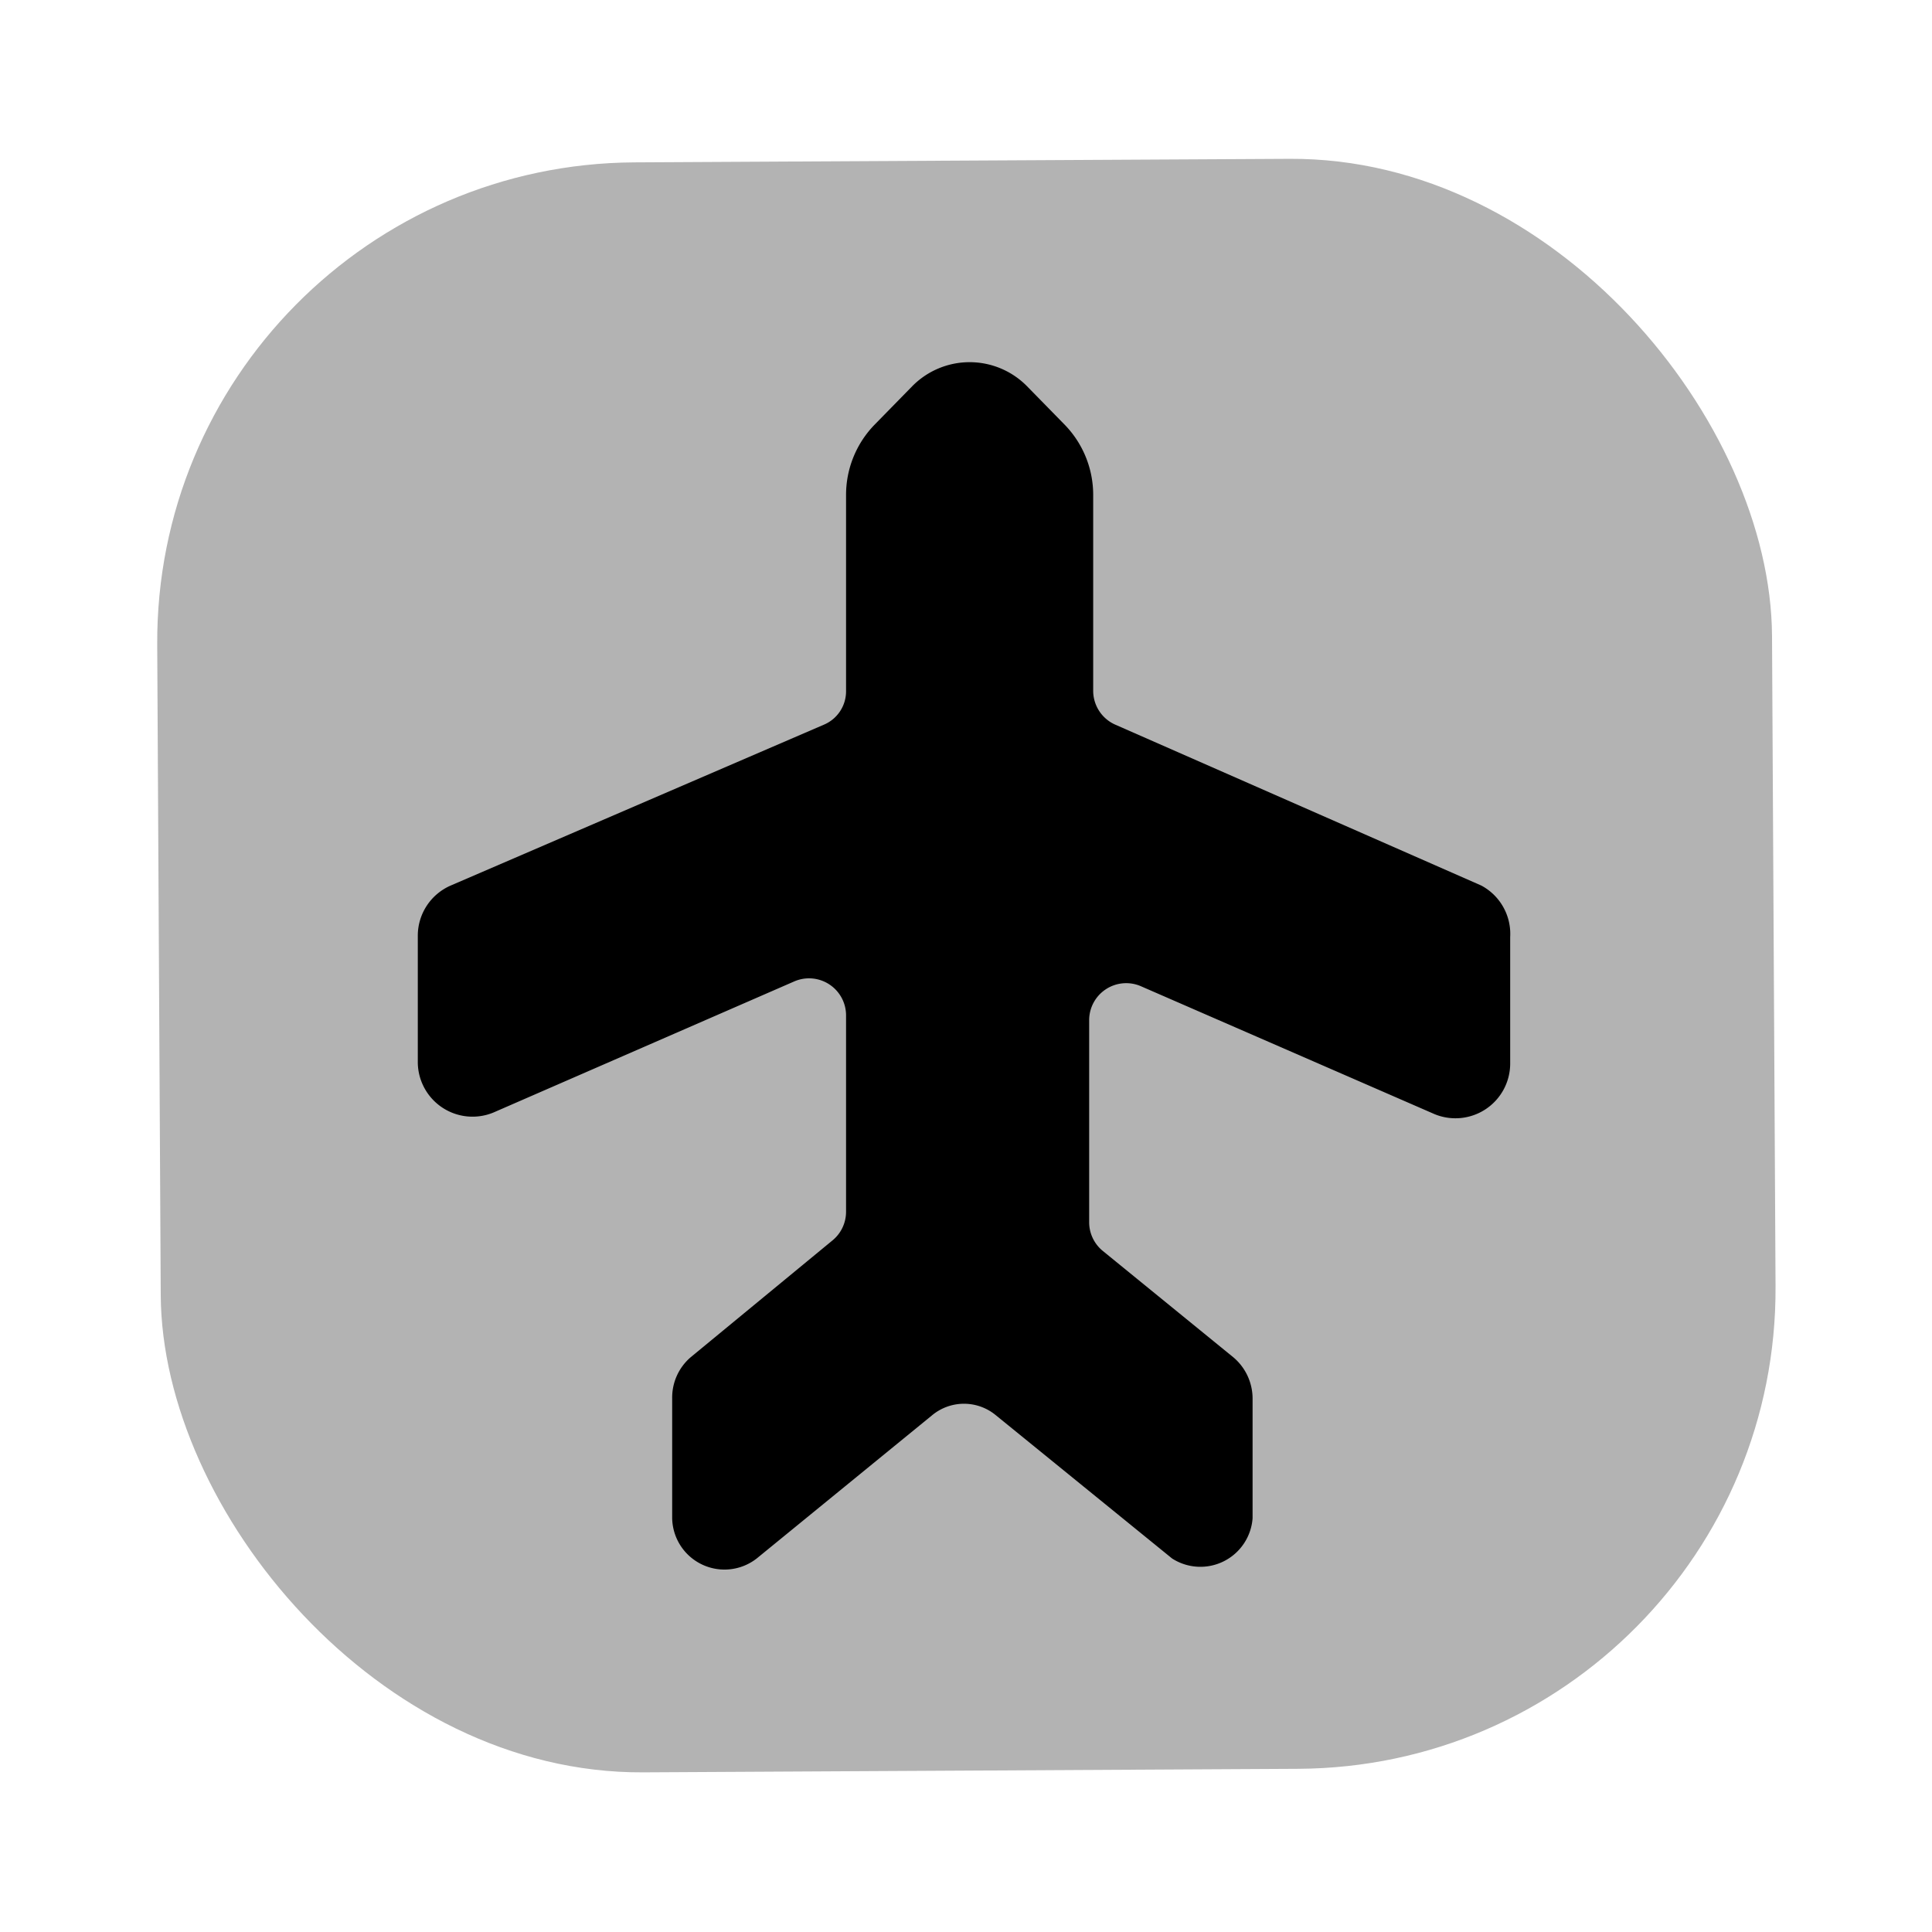 <svg xmlns="http://www.w3.org/2000/svg" viewBox="0 0 24 24"><defs><style>.cls-1{opacity:0.3;}</style></defs><g id="delivery-logistics"><g id="airplane-square"><rect class="cls-1" x="1.97" y="2" width="20.06" height="20" rx="5.96" transform="translate(-0.06 0.06) rotate(-0.31)"/><path d="M18.4,11,13.85,9a.46.46,0,0,1-.27-.42V6.15a1.25,1.25,0,0,0-.36-.88l-.46-.47a1,1,0,0,0-1.43,0l-.46.47a1.25,1.25,0,0,0-.36.88V8.58a.45.45,0,0,1-.27.42L5.6,11a.68.68,0,0,0-.41.62v1.58a.68.68,0,0,0,.94.62l3.74-1.63a.46.46,0,0,1,.64.42v2.44a.46.46,0,0,1-.17.36L8.58,16.86a.66.66,0,0,0-.23.51v1.49a.65.65,0,0,0,1.05.5l2.18-1.78a.62.62,0,0,1,.79,0l2.19,1.78a.65.65,0,0,0,1-.5V17.37a.67.67,0,0,0-.24-.51l-1.62-1.32a.46.46,0,0,1-.17-.36V12.67a.46.46,0,0,1,.64-.42l3.65,1.59a.68.68,0,0,0,.94-.62V11.64A.68.68,0,0,0,18.4,11Z"/></g></g></svg>